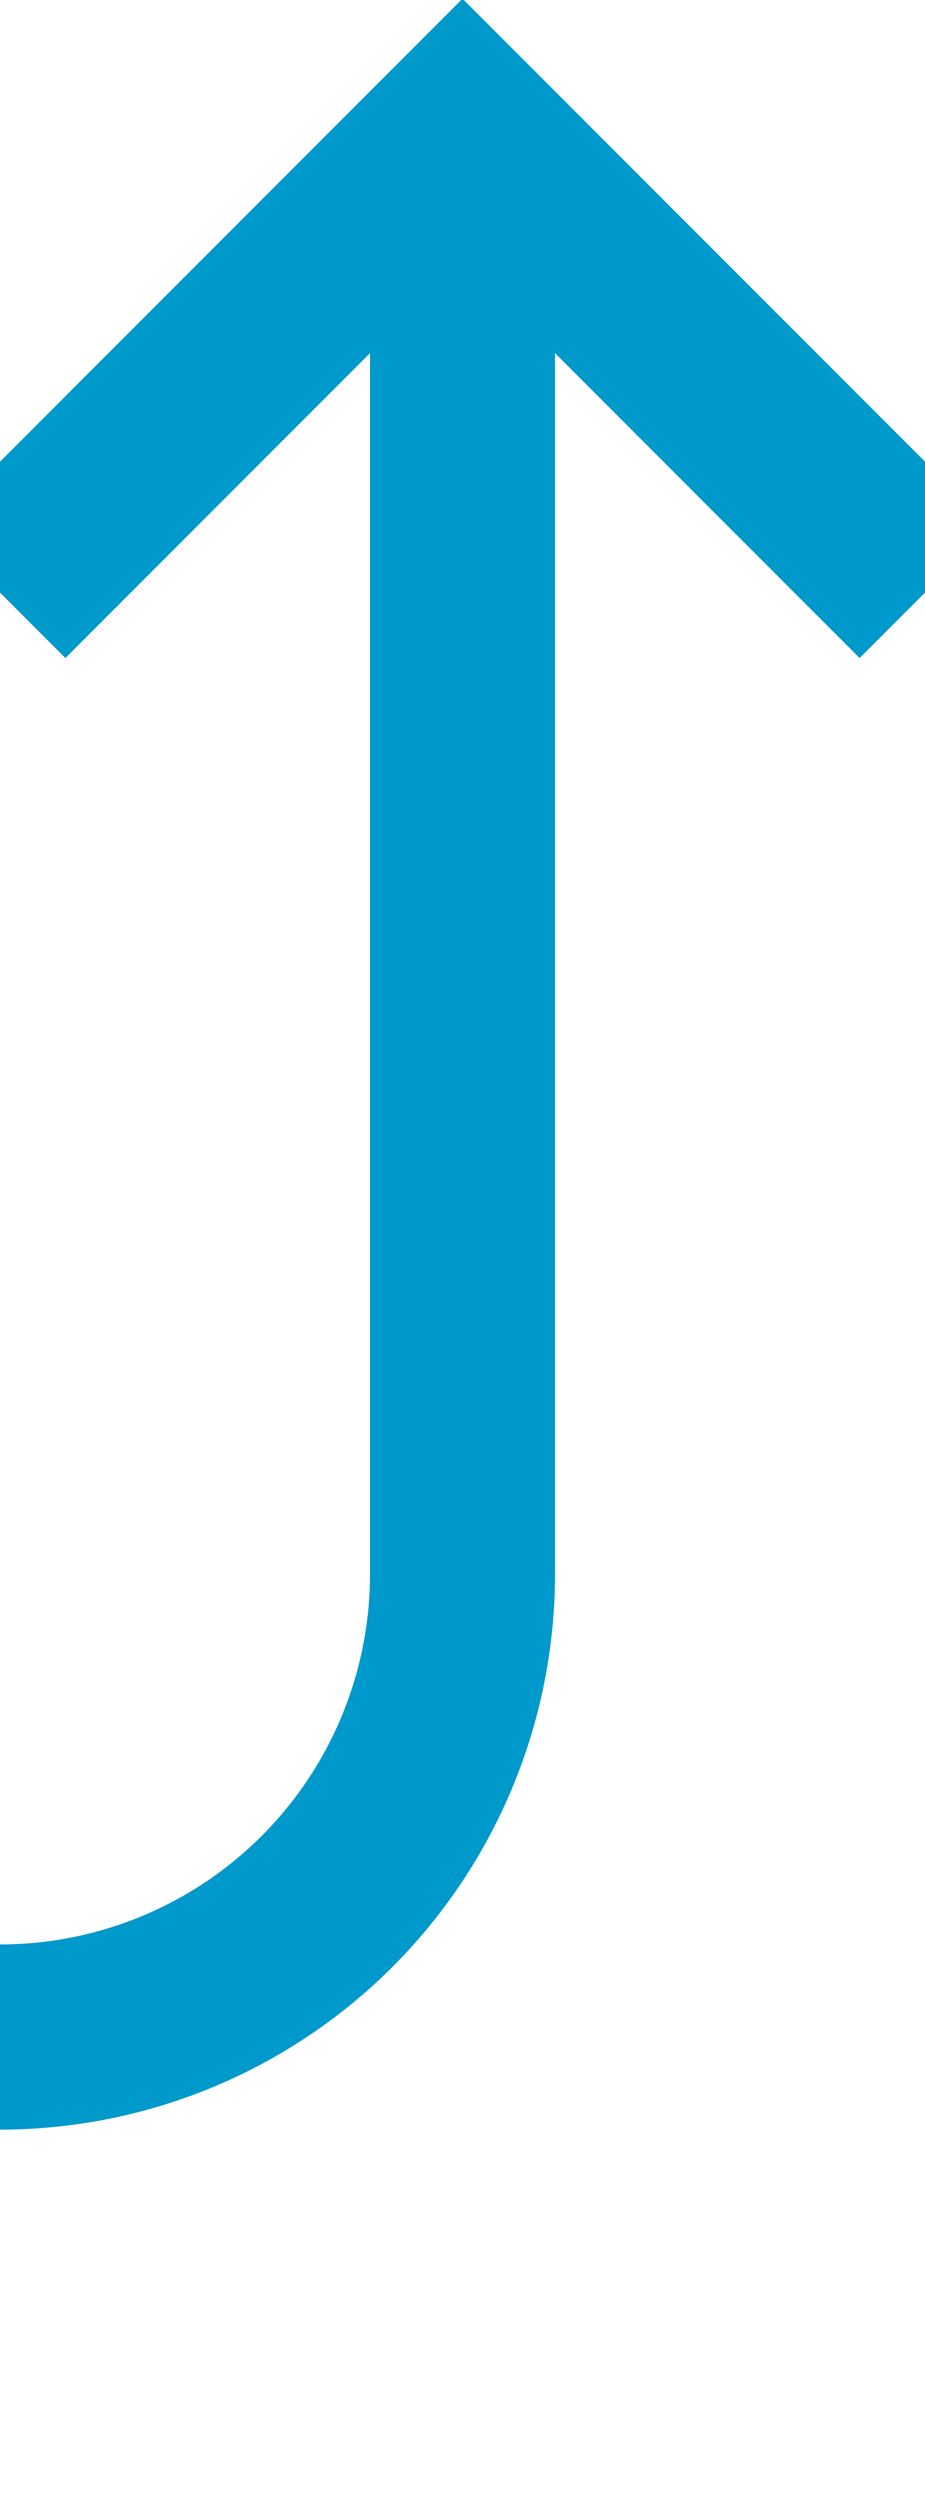 ﻿<?xml version="1.0" encoding="utf-8"?>
<svg version="1.1" xmlns:xlink="http://www.w3.org/1999/xlink" width="10px" height="27px" preserveAspectRatio="xMidYMin meet" viewBox="645 1508  8 27" xmlns="http://www.w3.org/2000/svg">
  <path d="M 649 1510  L 649 1525  A 5 5 0 0 1 644 1530 L 513 1530  A 5 5 0 0 0 508 1535 L 508 1551  " stroke-width="2" stroke="#0099cc" fill="none" />
  <path d="M 644.707 1515.107  L 649 1510.814  L 653.293 1515.107  L 654.707 1513.693  L 649.707 1508.693  L 649 1507.986  L 648.293 1508.693  L 643.293 1513.693  L 644.707 1515.107  Z M 512.293 1545.893  L 508 1550.186  L 503.707 1545.893  L 502.293 1547.307  L 507.293 1552.307  L 508 1553.014  L 508.707 1552.307  L 513.707 1547.307  L 512.293 1545.893  Z " fill-rule="nonzero" fill="#0099cc" stroke="none" />
</svg>